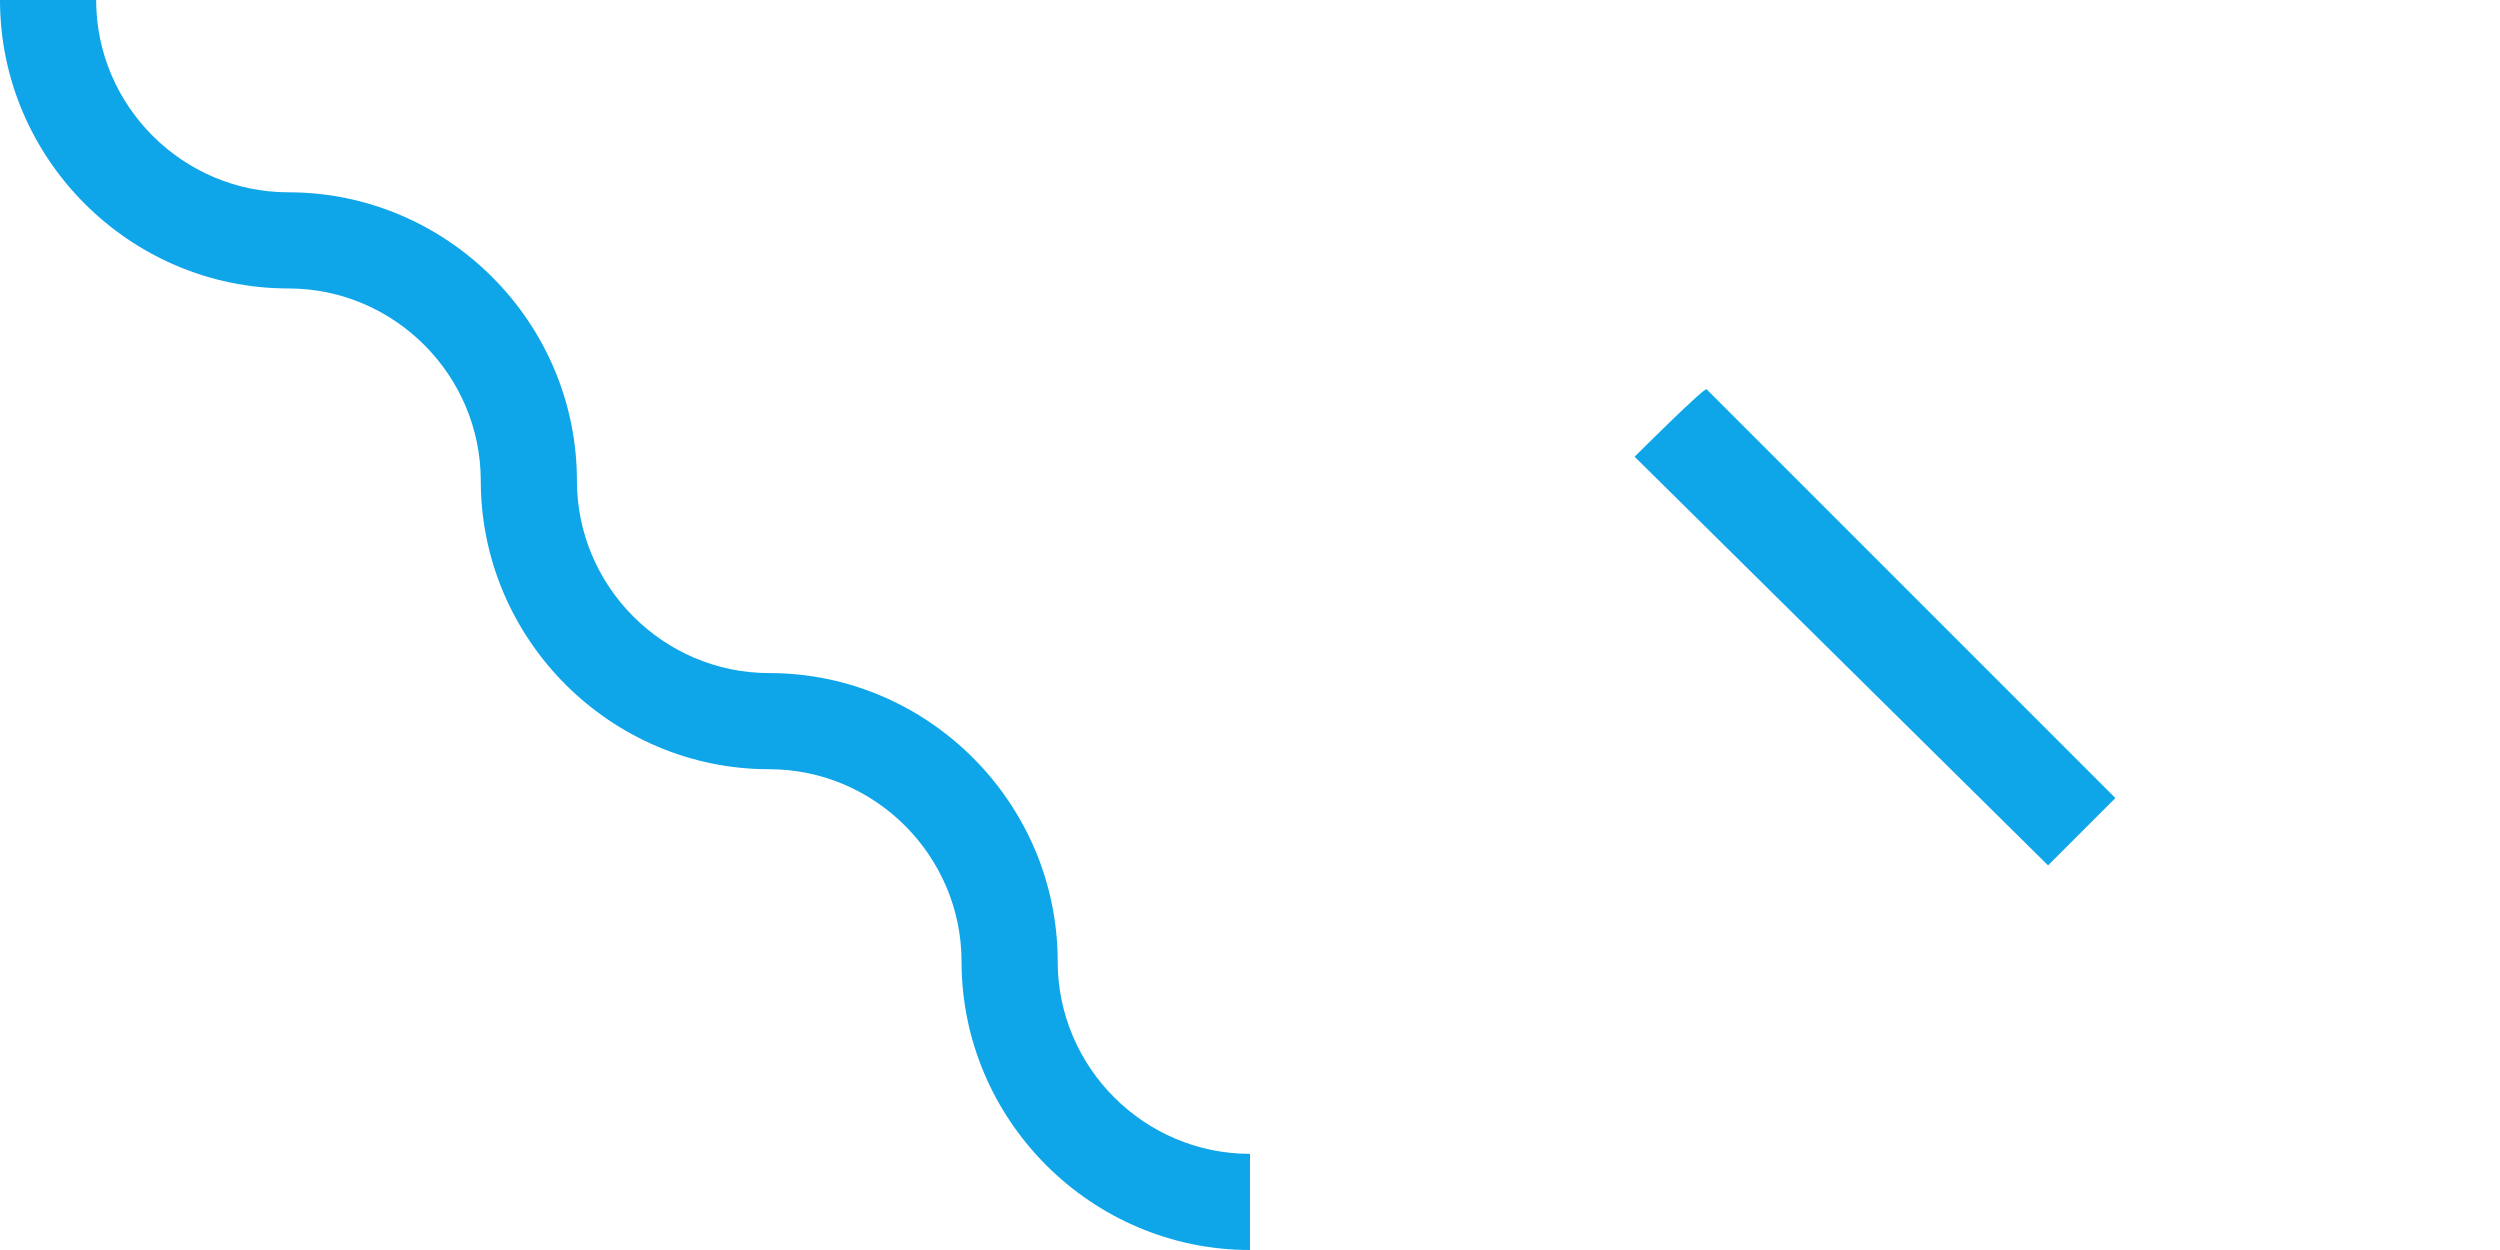 <svg xmlns="http://www.w3.org/2000/svg" xml:space="preserve" viewBox="0 0 52 26"><path d="M10 10c0-2.2-1.8-4-4-4-3.3 0-6-2.7-6-6h2c0 2.2 1.8 4 4 4 3.3 0 6 2.7 6 6 0 2.2 1.8 4 4 4 3.3 0 6 2.7 6 6 0 2.2 1.8 4 4 4v2c-3.3 0-6-2.7-6-6 0-2.2-1.8-4-4-4-3.3 0-6-2.7-6-6m25.5-1.9 8.5 8.5-1.4 1.4L34 9.5s1.5-1.5 1.5-1.4" style="fill-rule:evenodd;clip-rule:evenodd;fill:#0ea5e9"/></svg>